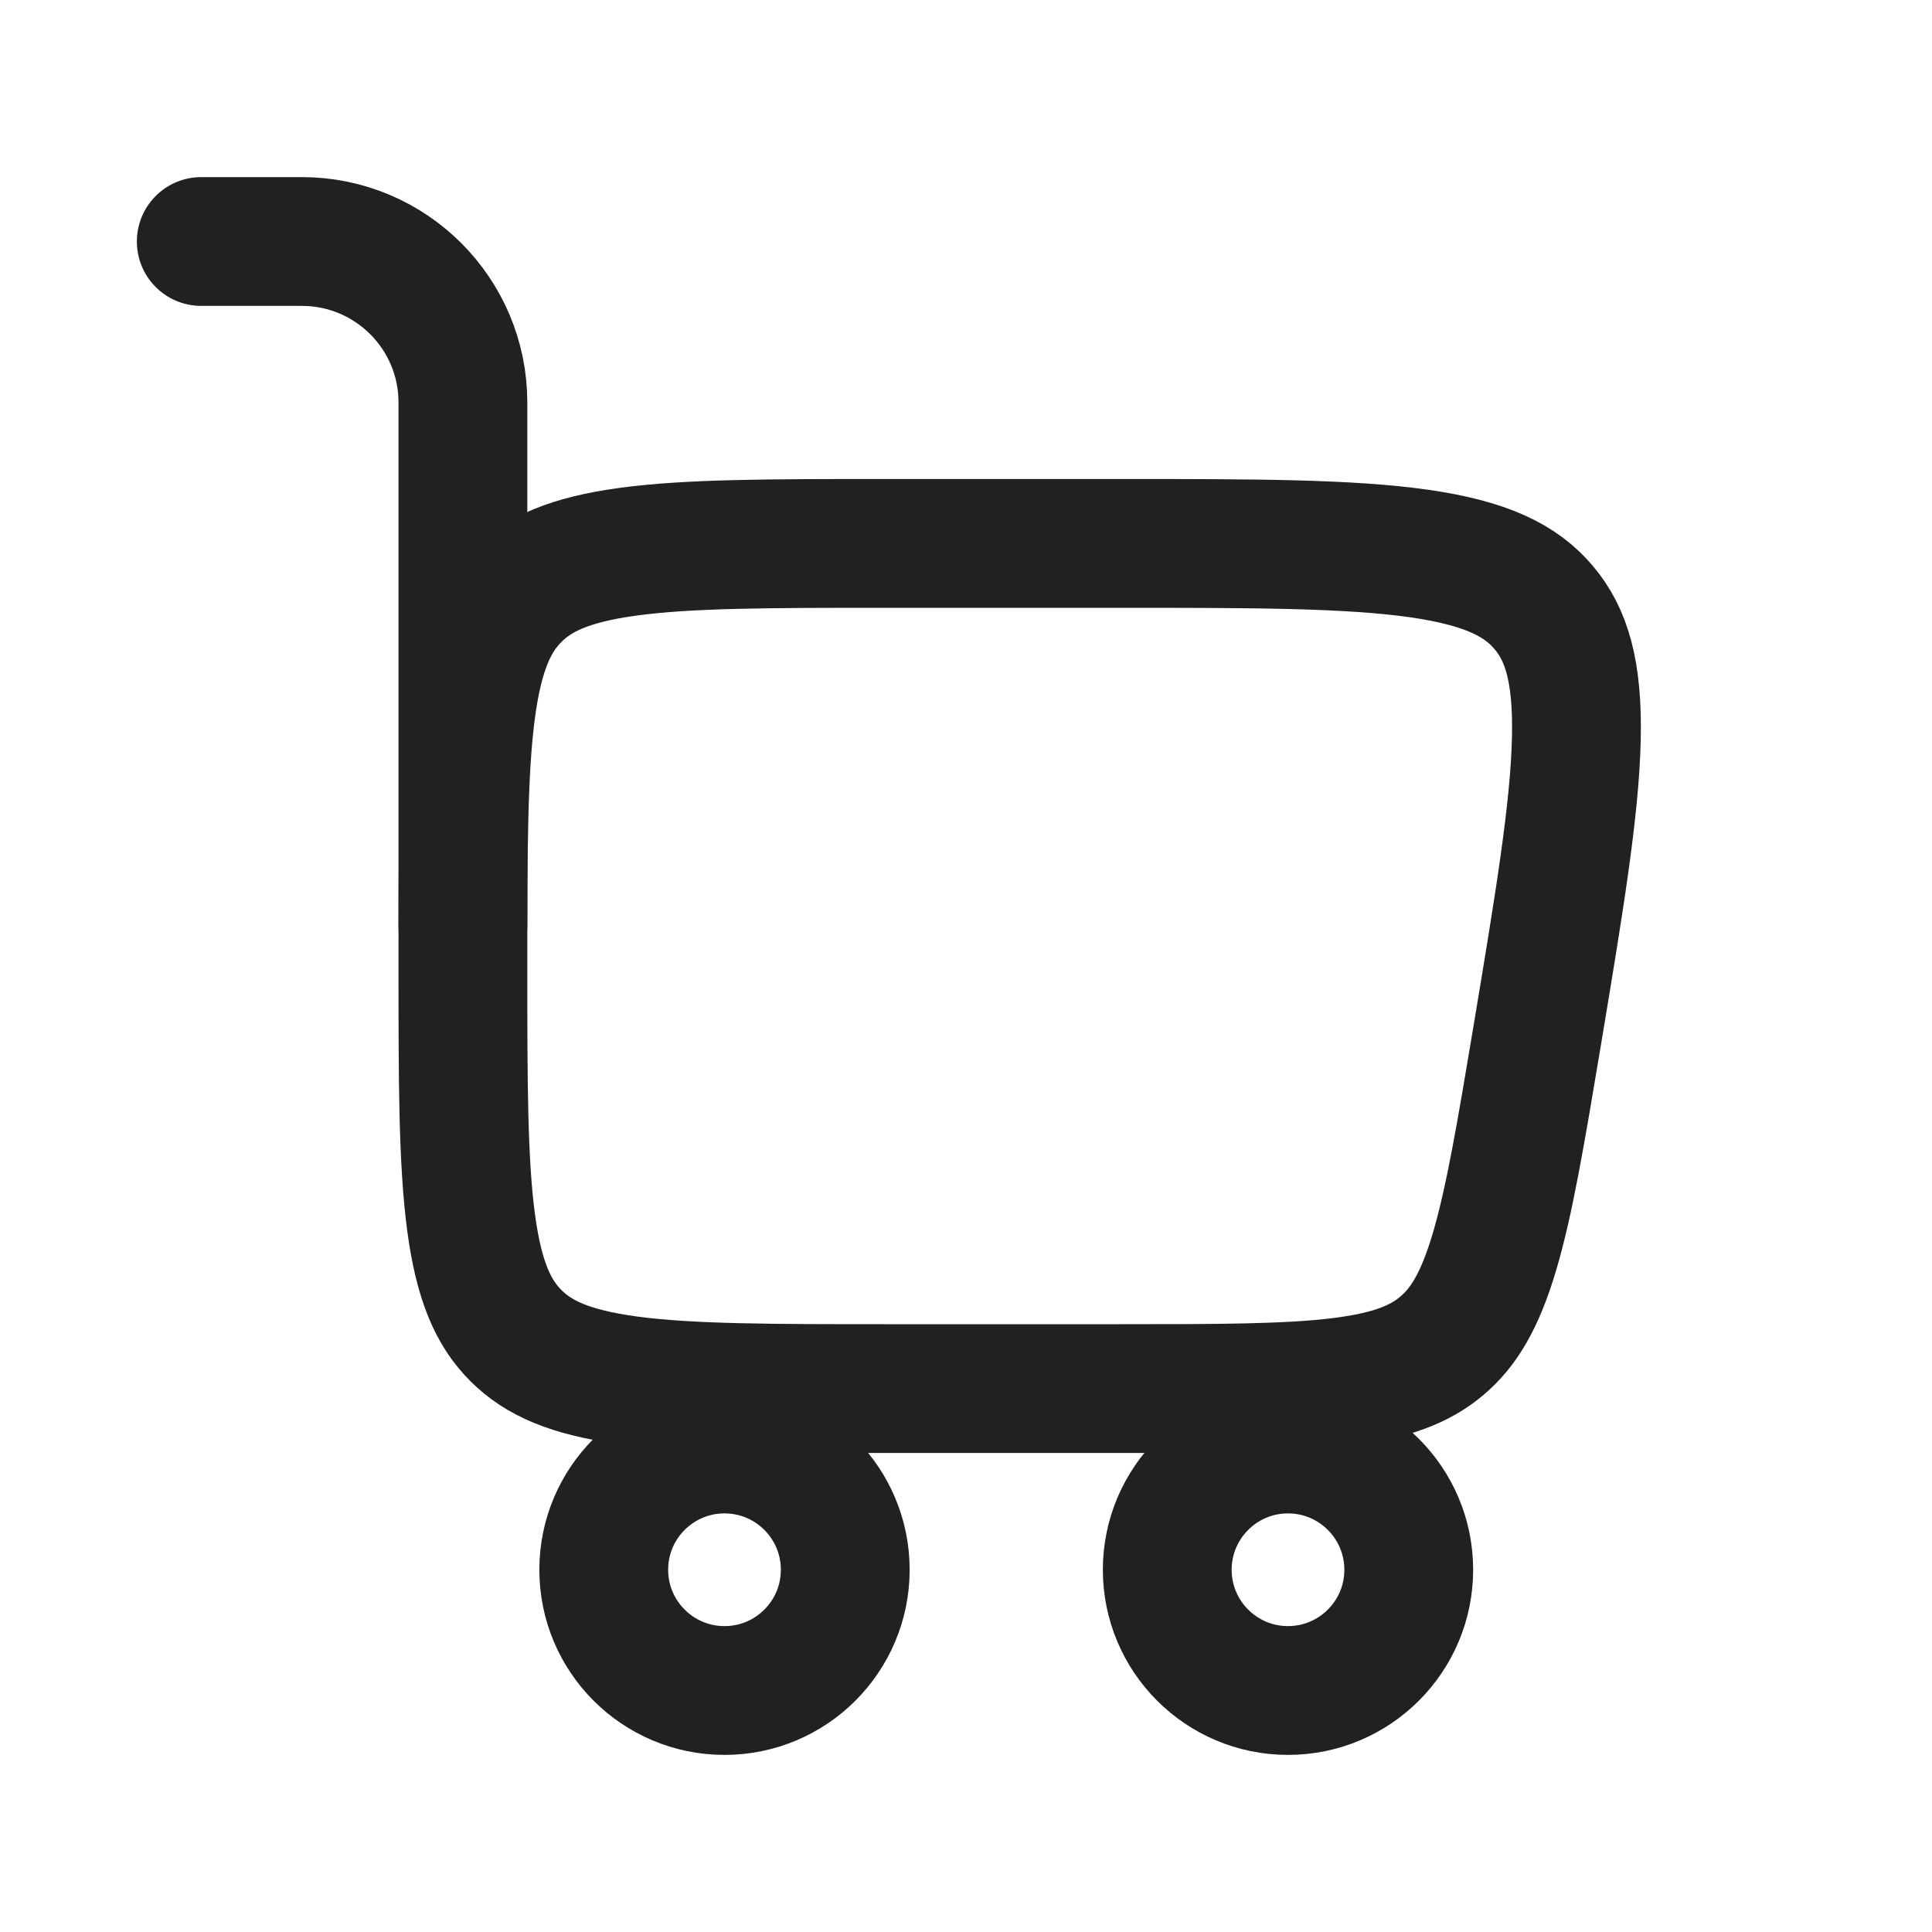 <svg width="30" height="30" viewBox="0 0 30 30" fill="none" xmlns="http://www.w3.org/2000/svg">
<path d="M11.25 22.5C12.286 22.5 13.125 23.34 13.125 24.375C13.125 25.41 12.286 26.25 11.25 26.25C10.214 26.25 9.375 25.41 9.375 24.375C9.375 23.34 10.214 22.5 11.25 22.5Z" stroke="#1F2123" stroke-width="2"/>
<path d="M20 22.5C21.035 22.5 21.875 23.34 21.875 24.375C21.875 25.41 21.035 26.25 20 26.25C18.965 26.25 18.125 25.41 18.125 24.375C18.125 23.34 18.965 22.5 20 22.5Z" stroke="#1F2123" stroke-width="2"/>
<path d="M7.188 15C7.188 13.206 7.189 11.954 7.316 11.01C7.44 10.093 7.665 9.607 8.011 9.261C8.357 8.915 8.843 8.69 9.76 8.566C10.704 8.439 11.956 8.438 13.75 8.438H17.396C19.48 8.438 20.942 8.44 22.029 8.594C23.089 8.745 23.619 9.019 23.969 9.432C24.319 9.845 24.503 10.413 24.477 11.484C24.451 12.581 24.212 14.024 23.87 16.079C23.616 17.599 23.439 18.654 23.204 19.444C22.976 20.209 22.724 20.614 22.391 20.896C22.058 21.178 21.617 21.36 20.825 21.459C20.007 21.561 18.938 21.562 17.396 21.562H13.75C11.956 21.562 10.704 21.561 9.76 21.434C8.843 21.31 8.357 21.085 8.011 20.739C7.665 20.393 7.44 19.907 7.316 18.99C7.189 18.046 7.188 16.794 7.188 15Z" stroke="#1F2123" stroke-width="2"/>
<path d="M7.188 14.375V6.25C7.188 4.869 6.068 3.75 4.688 3.75H3.125" stroke="#1F2123" stroke-width="2" stroke-linecap="round"/>
</svg>
